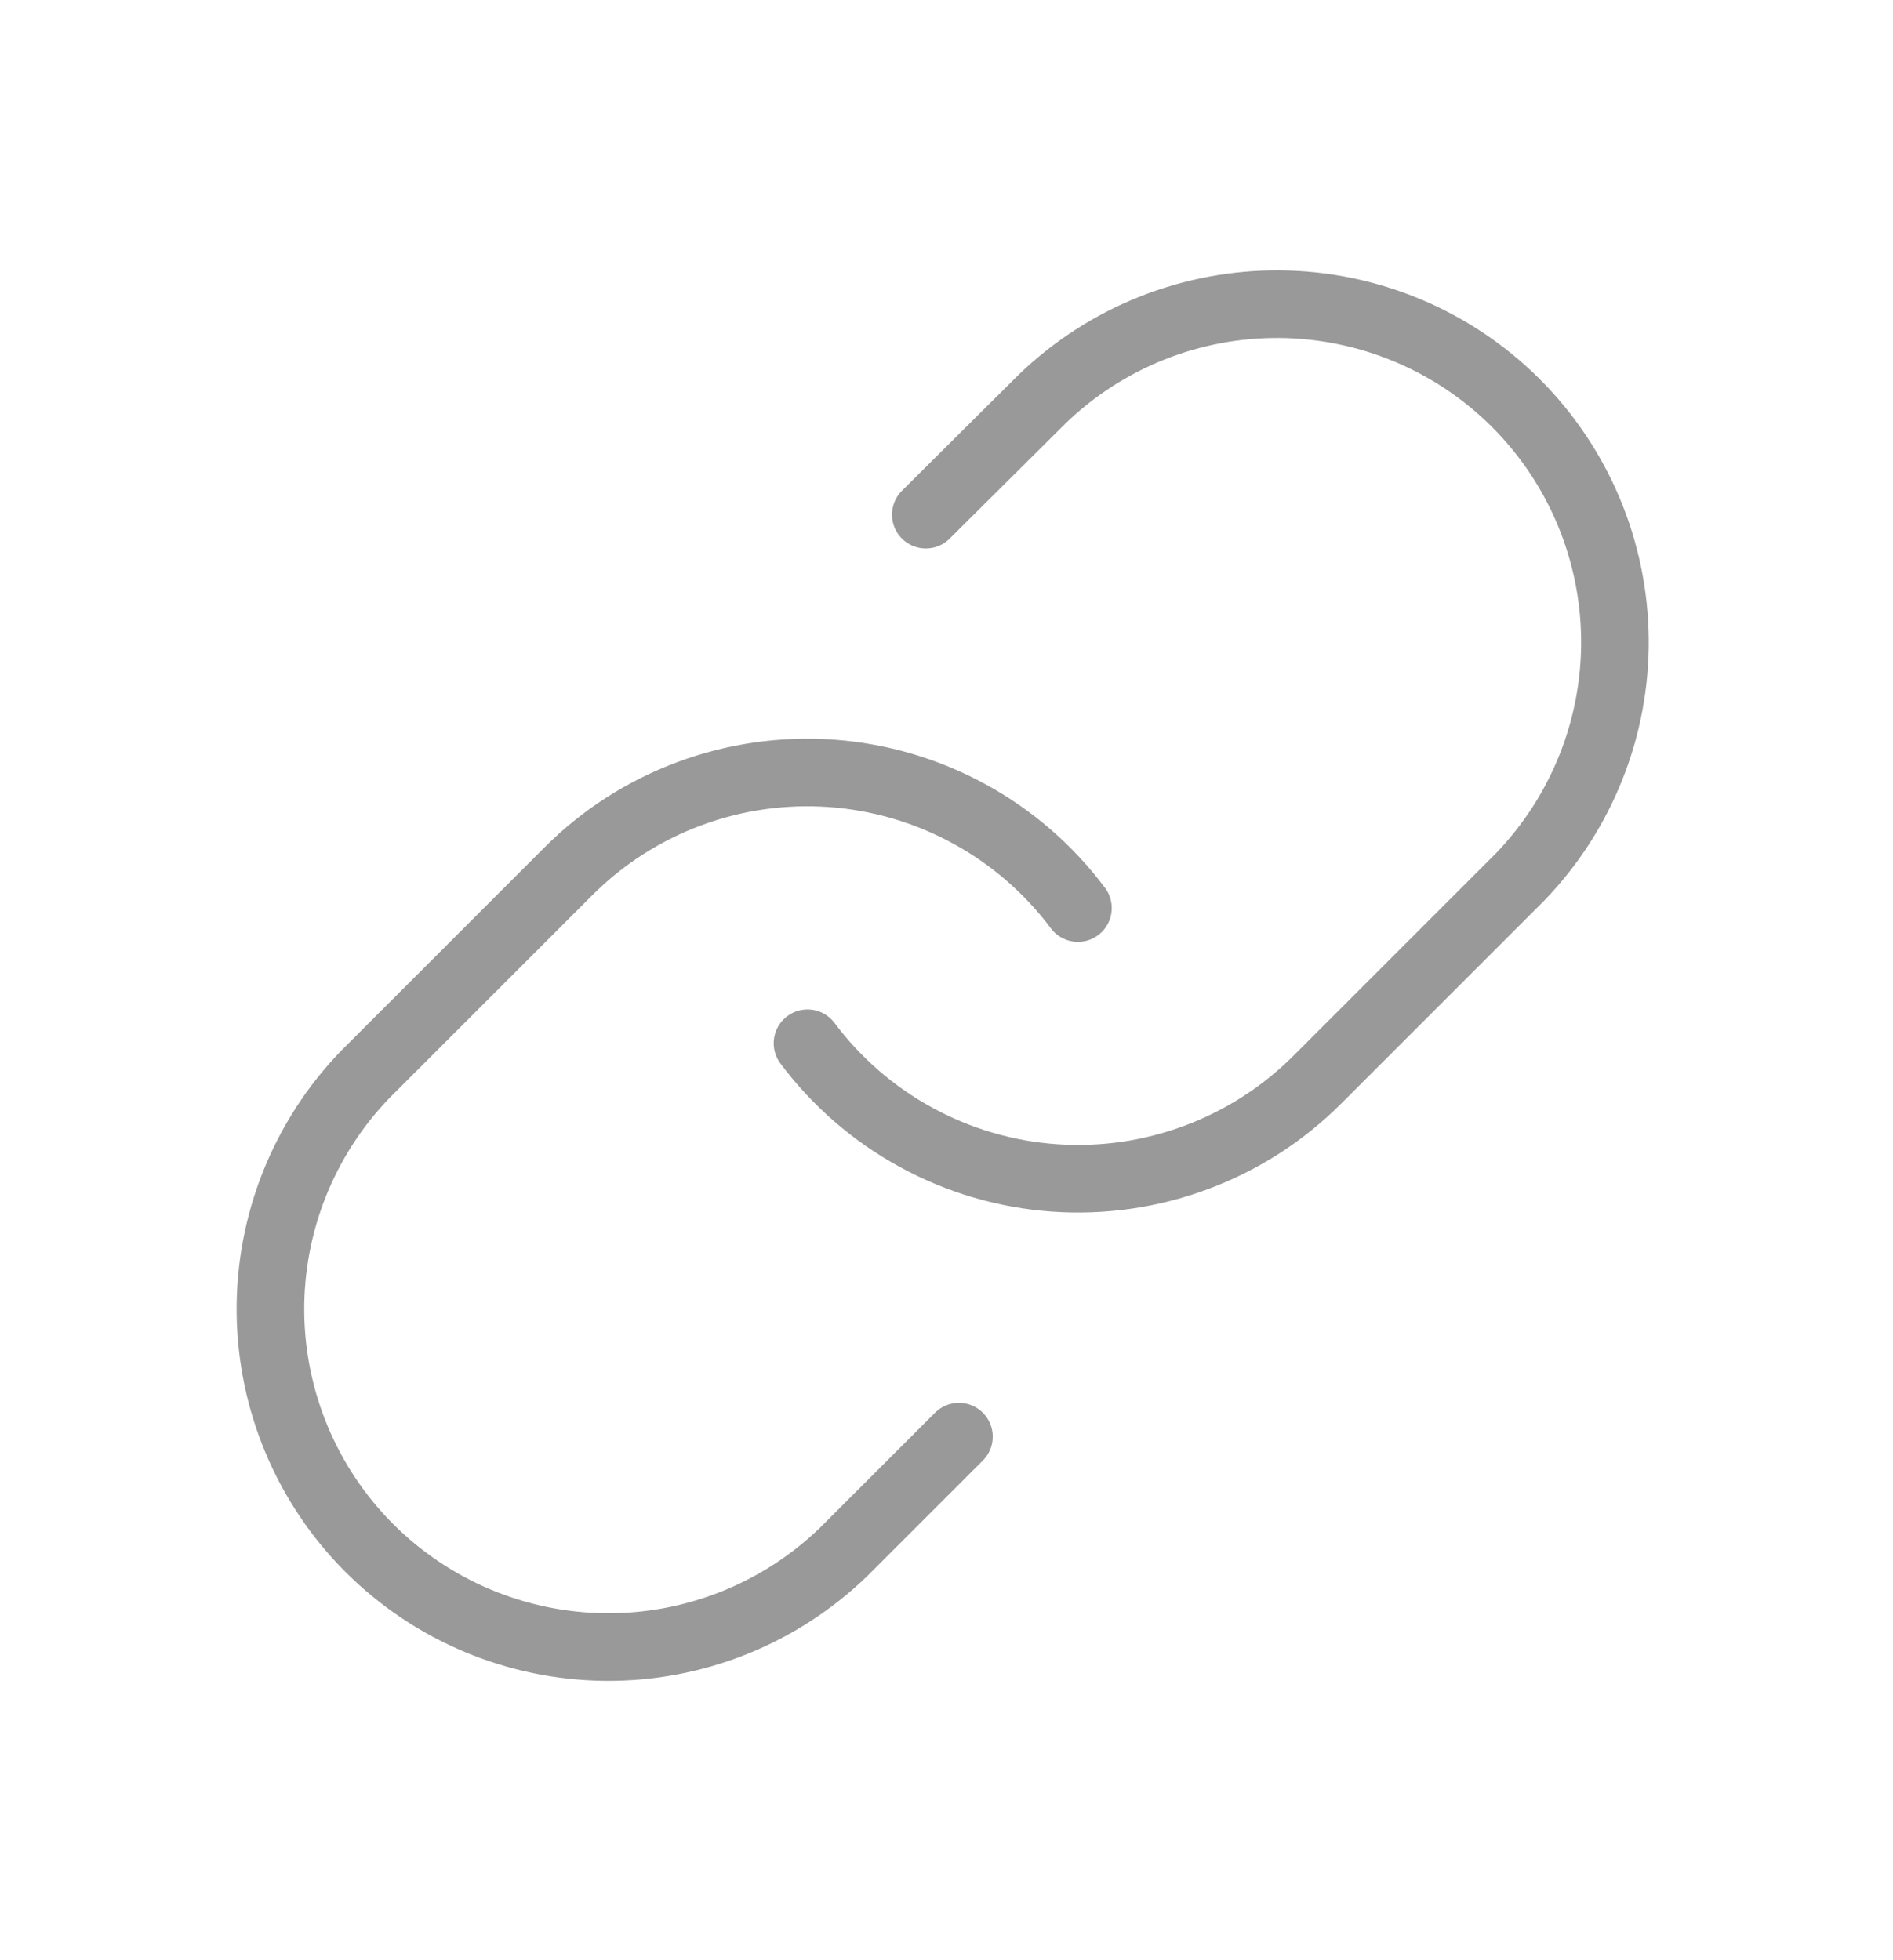 <svg width="28" height="29" viewBox="0 0 28 29" fill="none" xmlns="http://www.w3.org/2000/svg">
<path d="M11.944 15.434C12.373 16.008 12.921 16.483 13.55 16.826C14.179 17.17 14.875 17.375 15.59 17.426C16.305 17.477 17.023 17.374 17.695 17.123C18.367 16.873 18.977 16.481 19.484 15.974L22.484 12.974C23.394 12.03 23.898 10.768 23.887 9.457C23.875 8.146 23.35 6.892 22.423 5.964C21.496 5.037 20.241 4.512 18.931 4.5C17.62 4.489 16.357 4.993 15.414 5.904L13.694 7.614M15.944 13.434C15.514 12.859 14.966 12.384 14.337 12.041C13.708 11.697 13.012 11.492 12.297 11.441C11.582 11.39 10.864 11.493 10.192 11.744C9.52 11.994 8.91 12.386 8.404 12.894L5.404 15.894C4.493 16.837 3.989 18.1 4 19.411C4.012 20.722 4.537 21.976 5.464 22.903C6.392 23.83 7.646 24.355 8.957 24.367C10.268 24.378 11.53 23.874 12.474 22.964L14.184 21.254" stroke="#999999" stroke-linecap="round" stroke-linejoin="round"/>
</svg>

